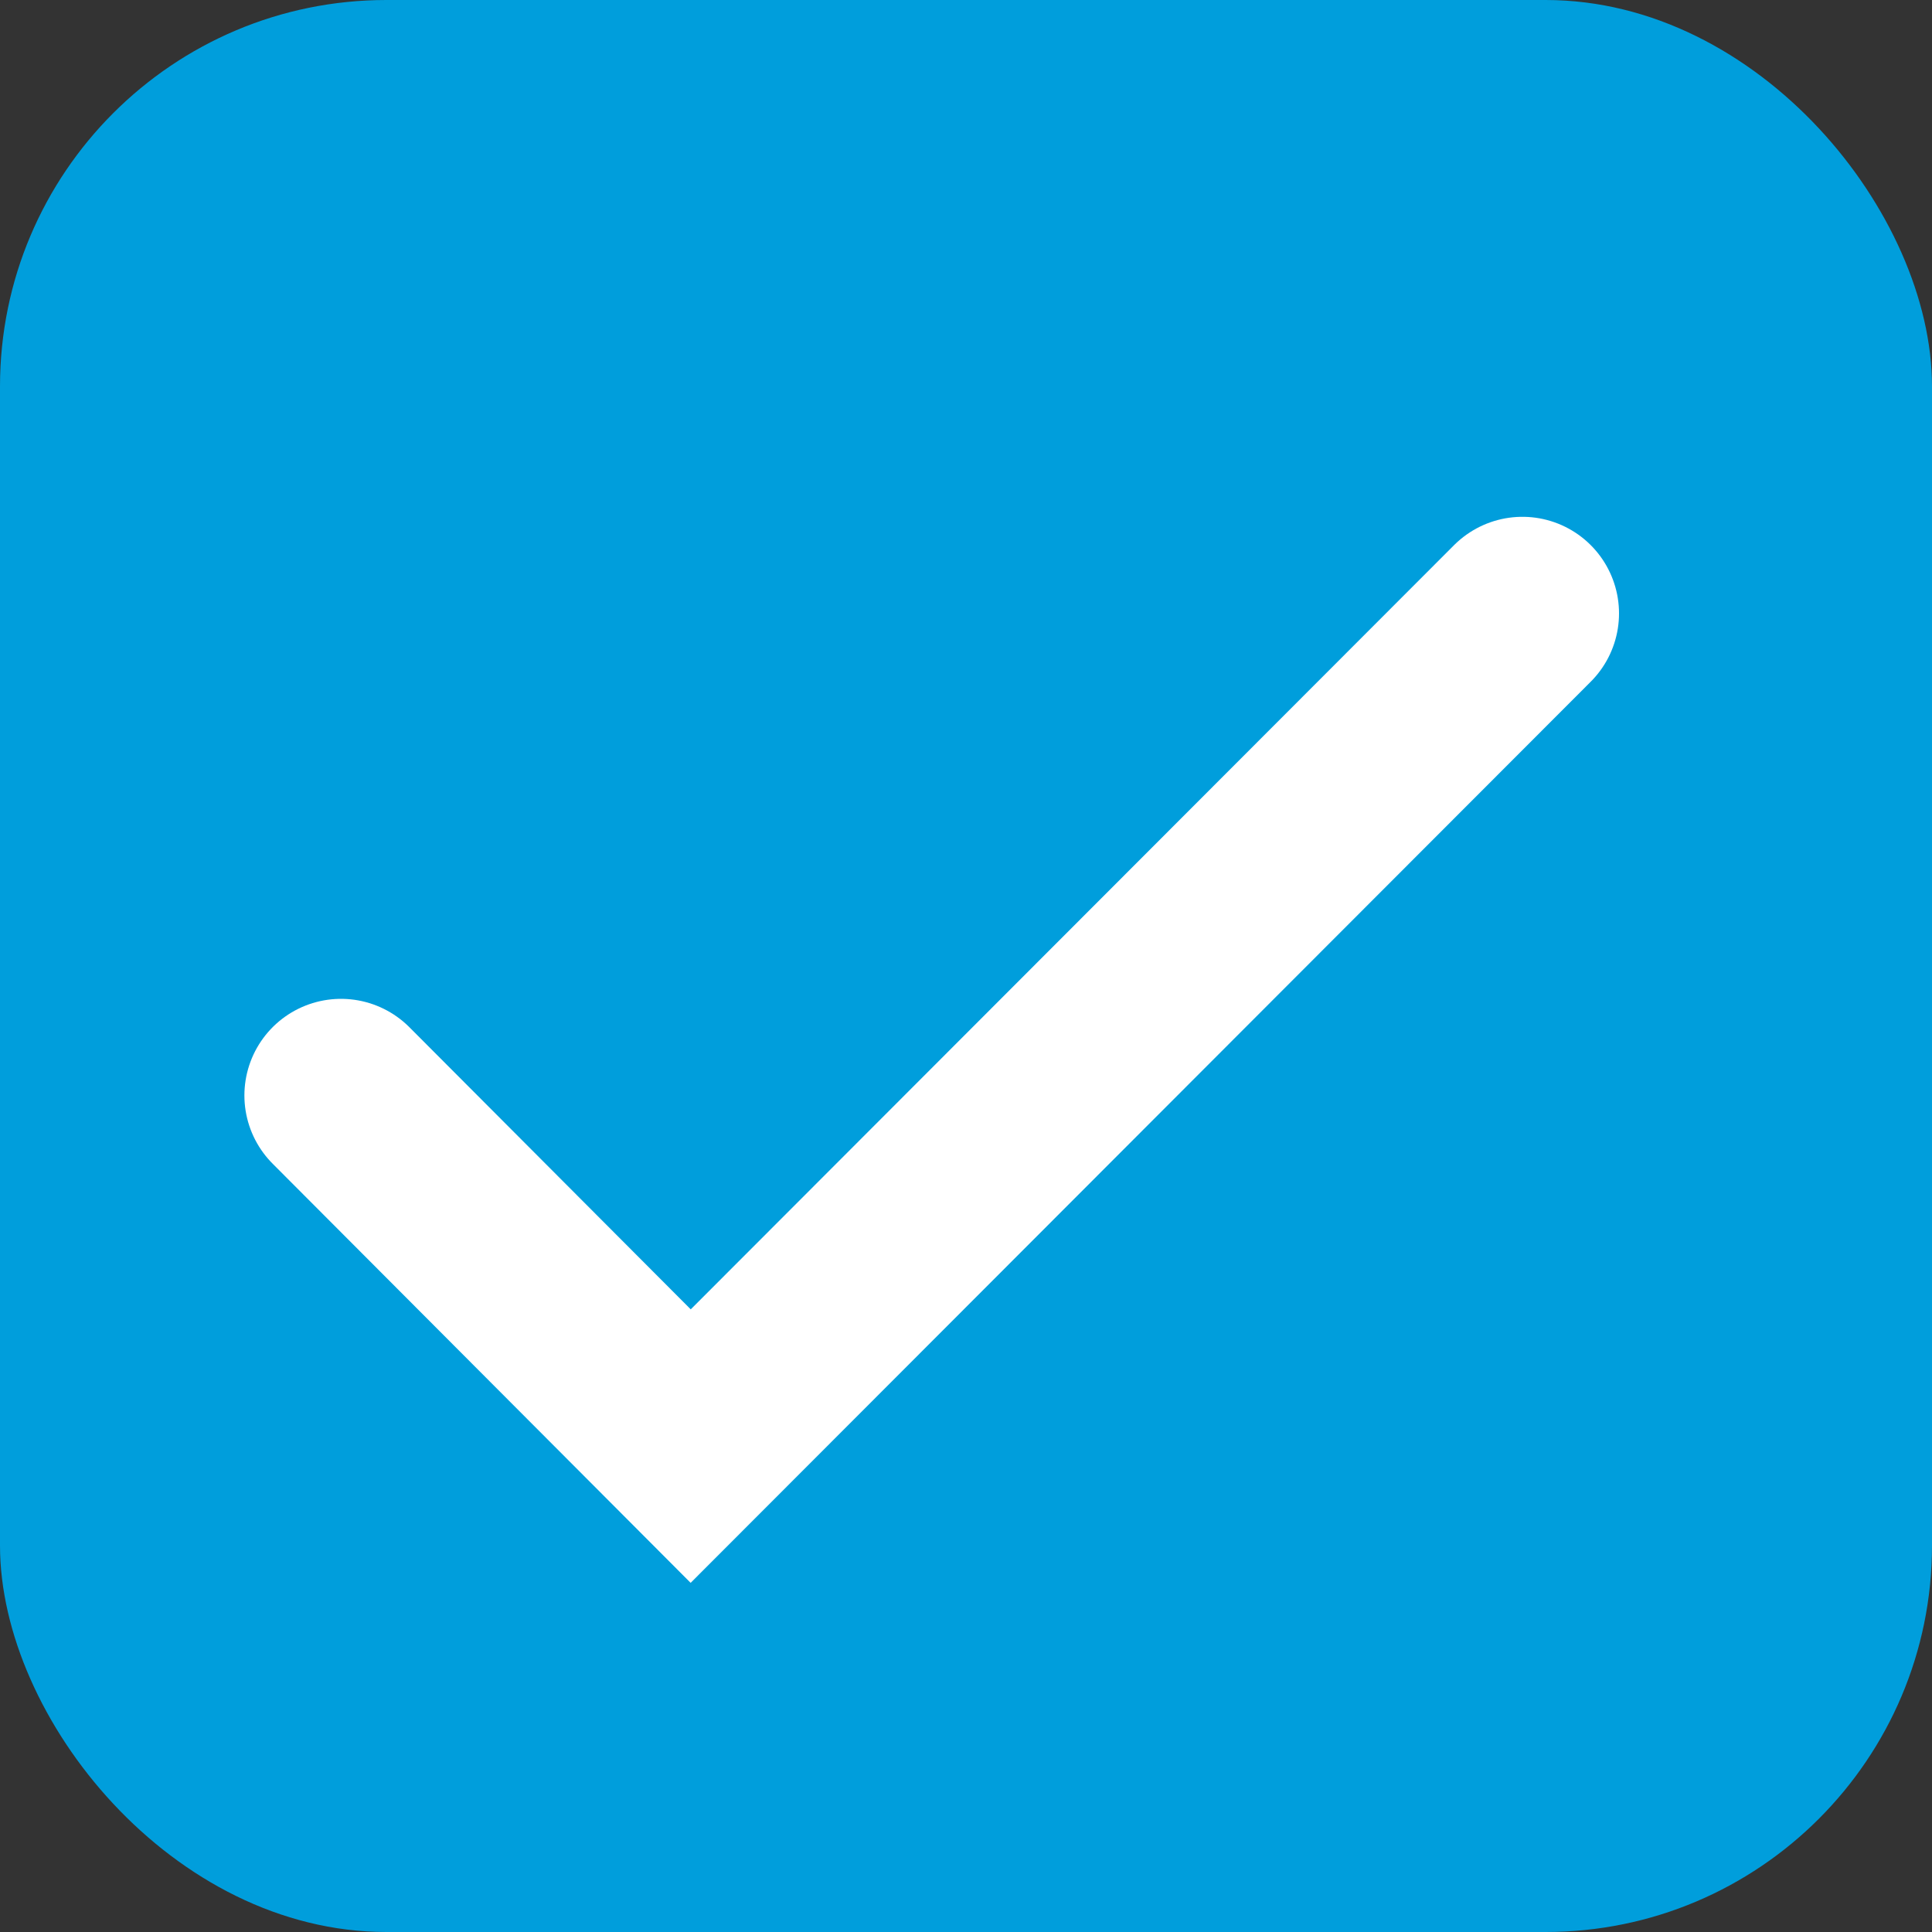 <svg id="Layer_1" data-name="Layer 1" xmlns="http://www.w3.org/2000/svg" viewBox="0 0 20 20"><rect x="0" y="0" width="20" height="20" fill="#333333" stroke="none"/><defs><style>.cls-1{fill:#009edc;}.cls-2{fill:none;stroke:#fff;stroke-linecap:round;stroke-miterlimit:10;stroke-width:2px;}</style></defs><title>pf</title><g id="Base"><rect class="cls-1" width="20" height="20" rx="4" ry="4"/></g><polyline class="cls-2" points="3.53 11.34 7.15 14.97 15.76 6.35"/></svg>